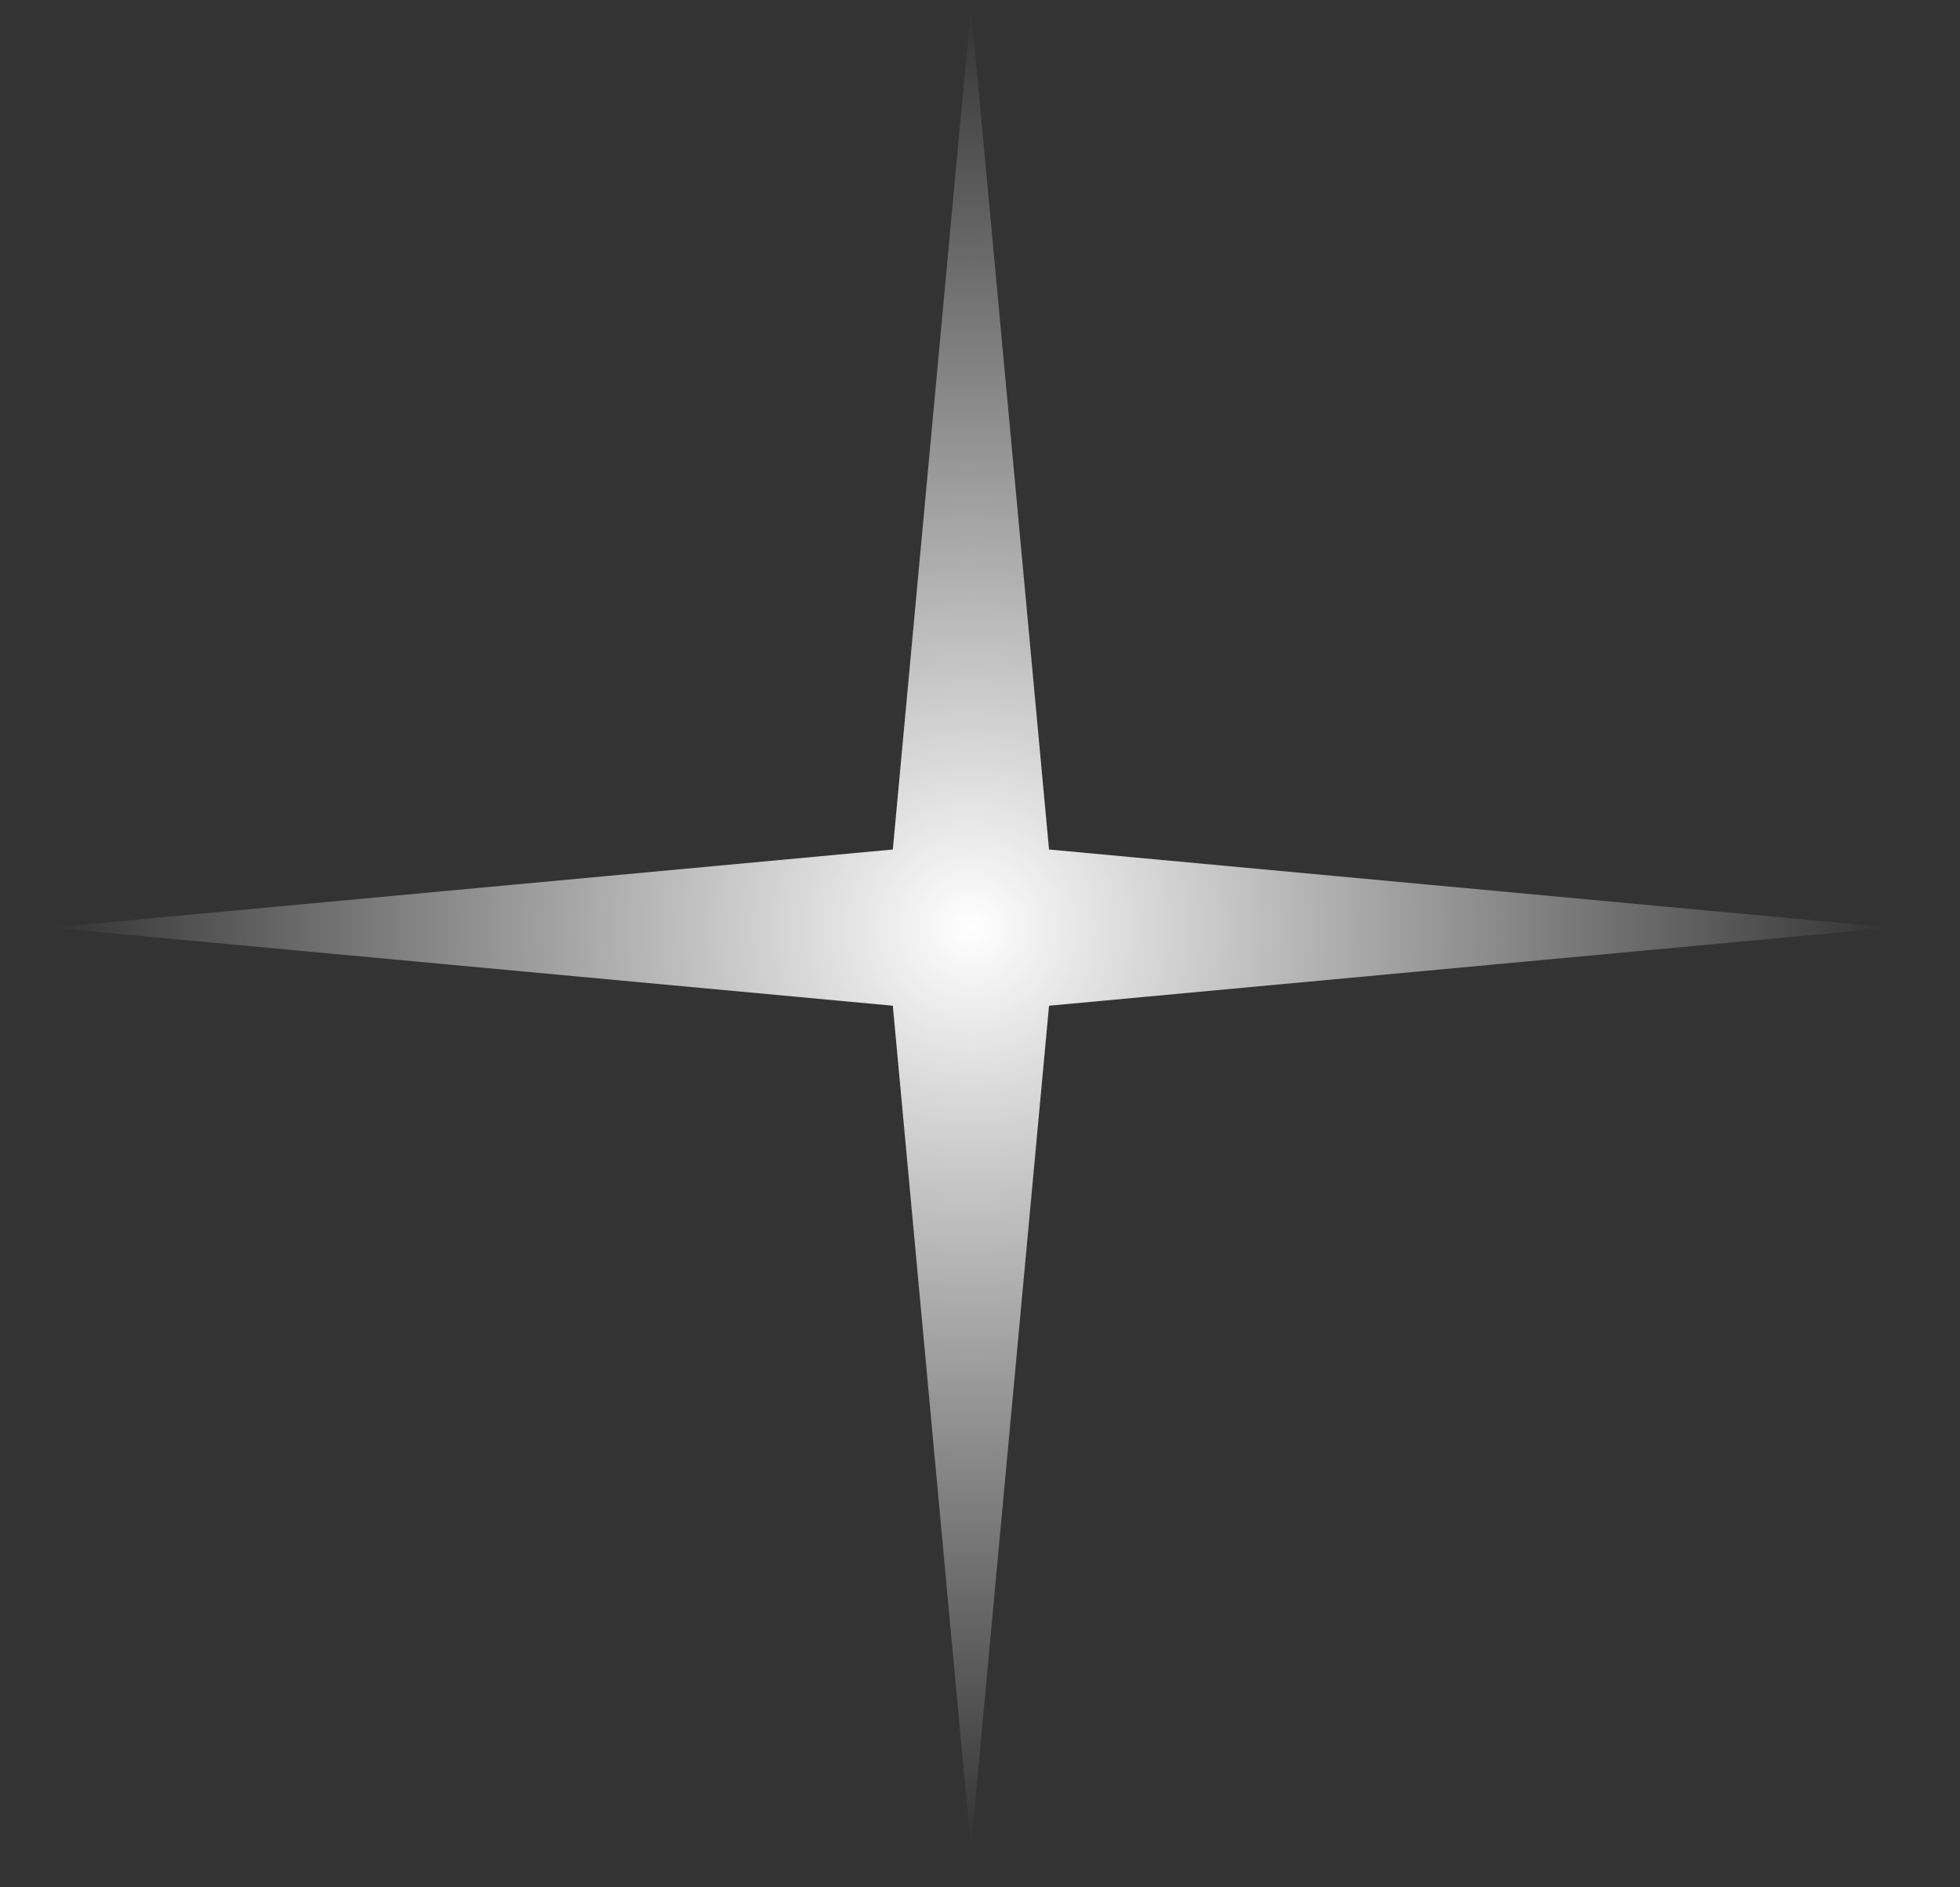 <svg width="27" height="26" viewBox="0 0 27 26" fill="none" xmlns="http://www.w3.org/2000/svg">
<rect x="0" y="0" width="27" height="26" fill="#333333" stroke="none"/>
<path d="M13.375 0.095L14.451 11.703L26.059 12.779L14.451 13.855L13.375 25.463L12.299 13.855L0.691 12.779L12.299 11.703L13.375 0.095Z" fill="url(#paint0_radial_205_647)"/>
<defs>
<radialGradient id="paint0_radial_205_647" cx="0" cy="0" r="1" gradientUnits="userSpaceOnUse" gradientTransform="translate(13.375 12.779) rotate(90) scale(12.684)">
<stop stop-color="white"/>
<stop offset="1" stop-color="white" stop-opacity="0"/>
</radialGradient>
</defs>
</svg>
